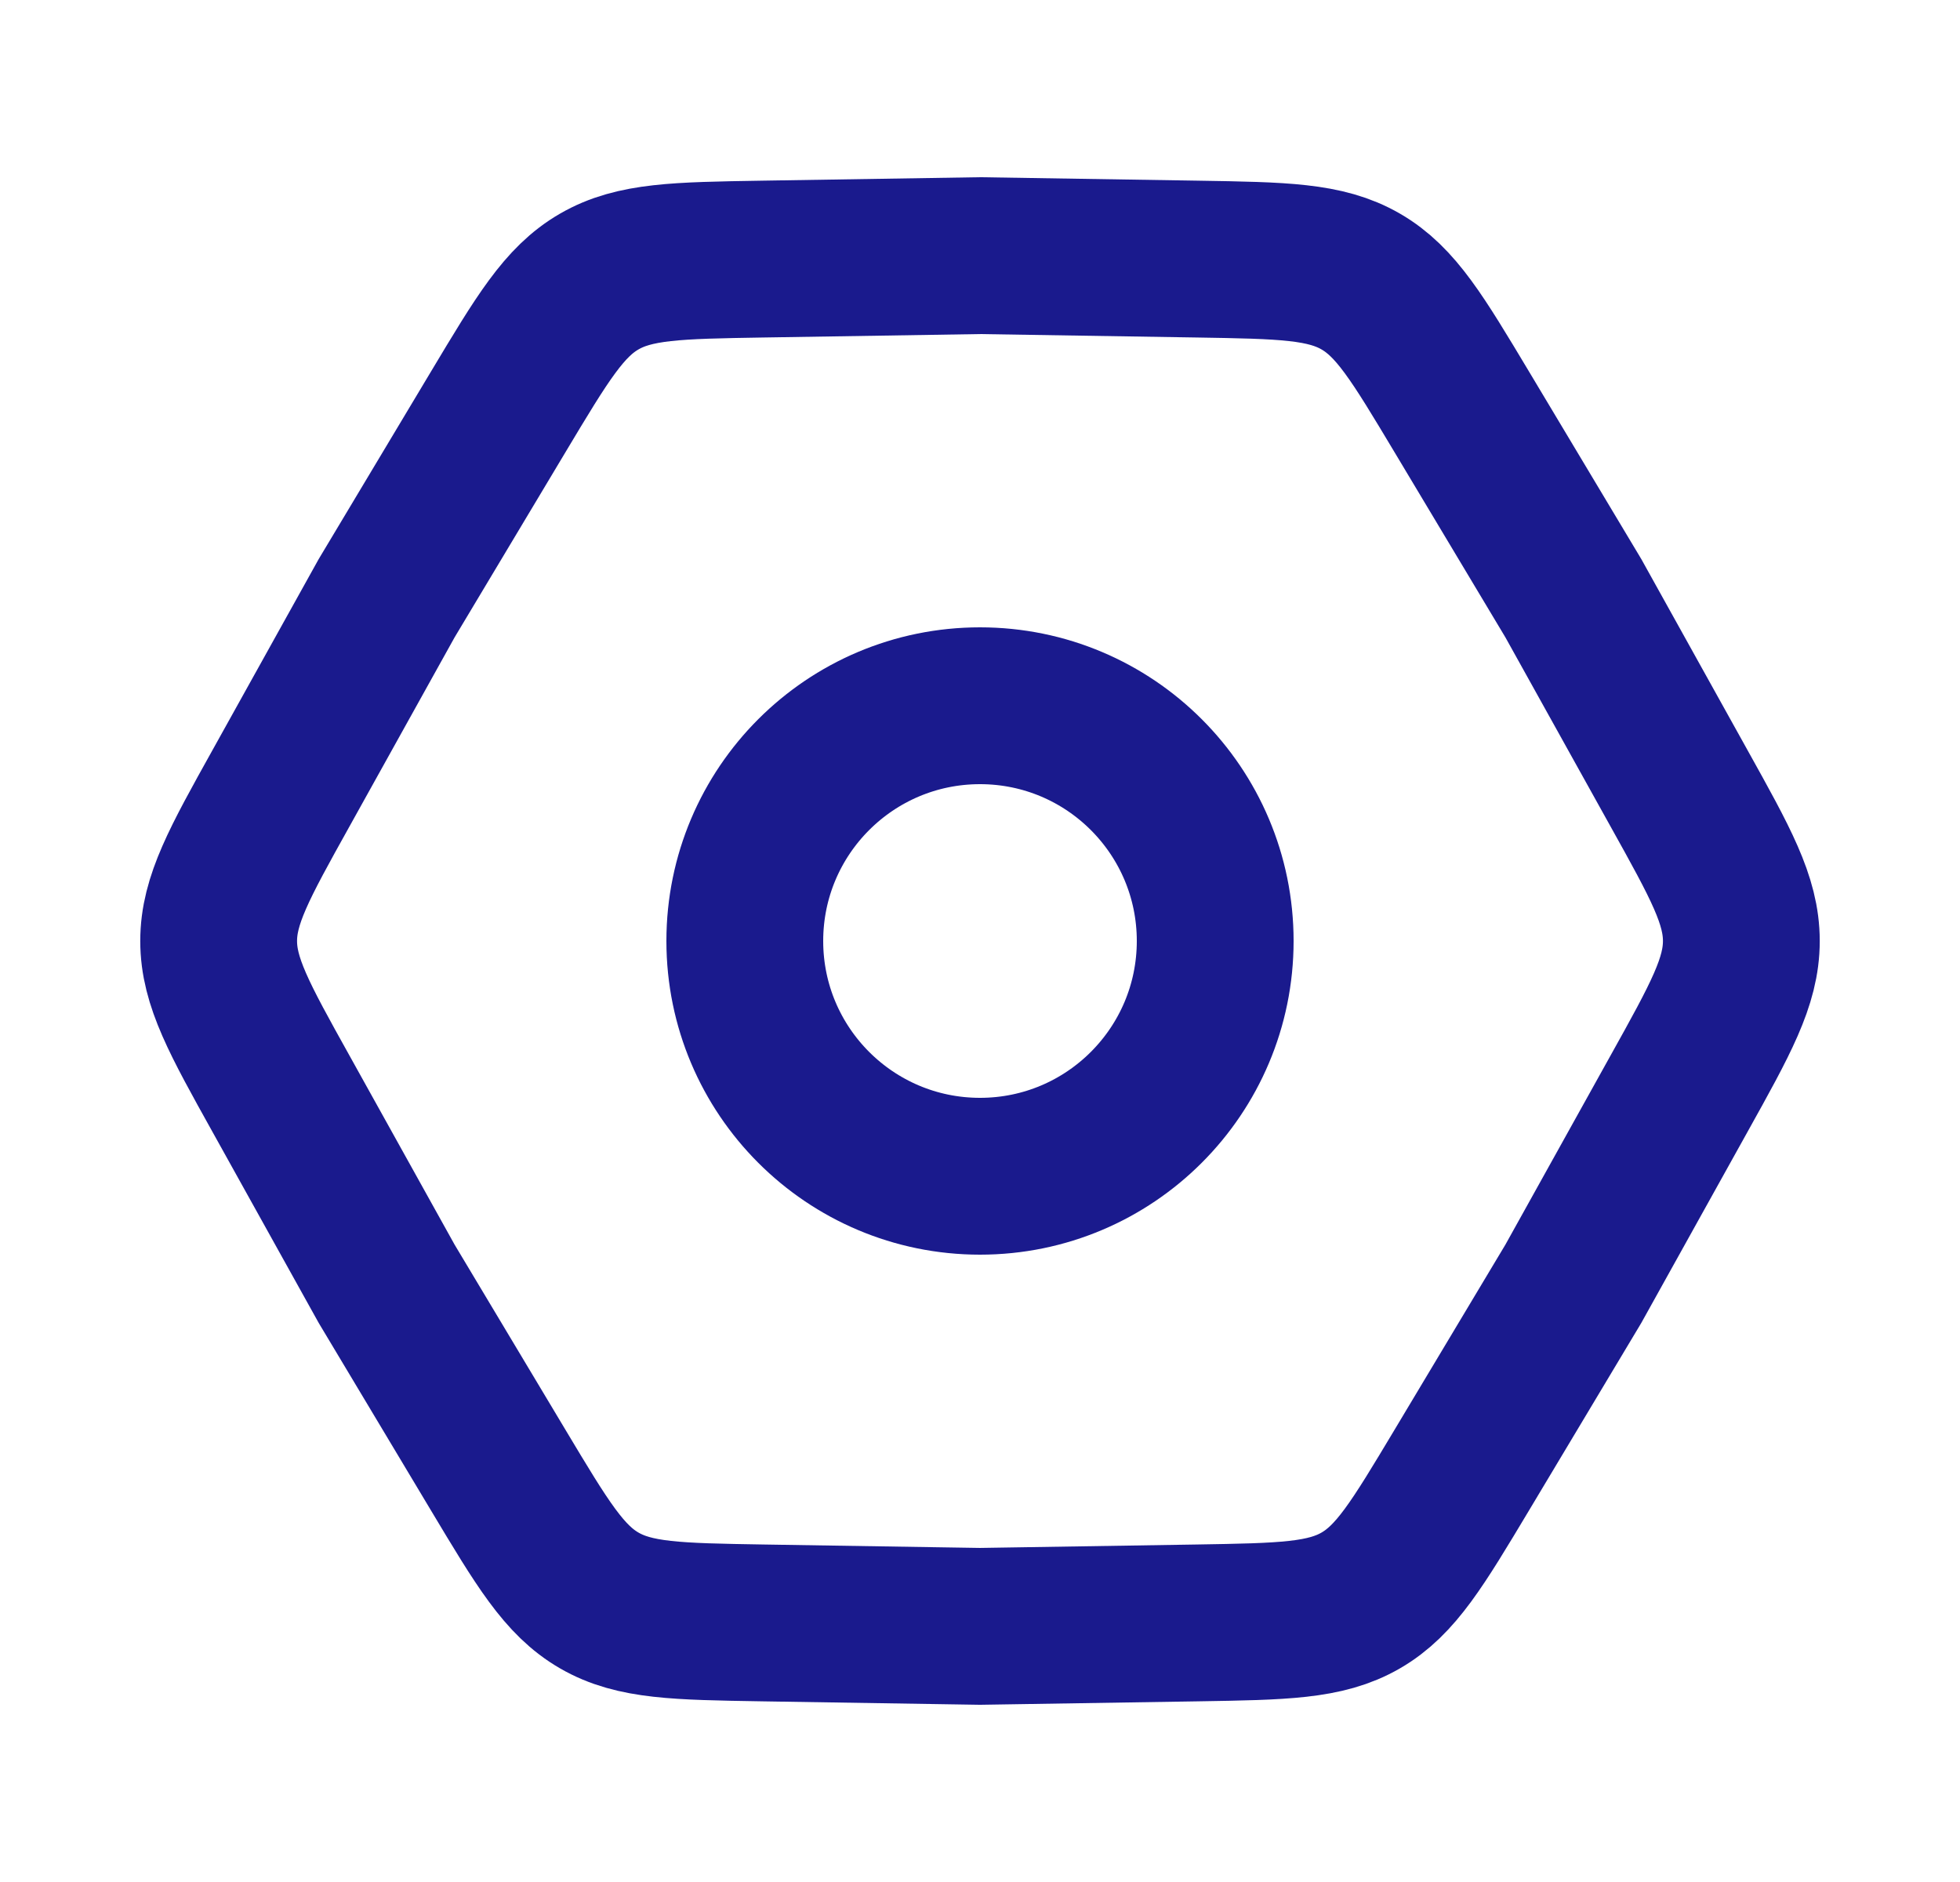 <svg width="25" height="24" viewBox="0 0 25 24" fill="none" xmlns="http://www.w3.org/2000/svg">
<path d="M3.582 13.944C3.053 12.994 2.789 12.519 2.789 12C2.789 11.481 3.053 11.006 3.582 10.056L4.931 7.63L6.357 5.249C6.916 4.316 7.195 3.849 7.644 3.59C8.094 3.33 8.637 3.322 9.725 3.304L12.5 3.26L15.275 3.304C16.363 3.322 16.906 3.33 17.356 3.59C17.805 3.849 18.084 4.316 18.643 5.249L20.069 7.63L21.418 10.056C21.947 11.006 22.211 11.481 22.211 12C22.211 12.519 21.947 12.994 21.418 13.944L20.069 16.37L18.643 18.751C18.084 19.684 17.805 20.151 17.356 20.41C16.906 20.67 16.363 20.678 15.275 20.696L12.5 20.74L9.725 20.696C8.637 20.678 8.094 20.67 7.644 20.41C7.195 20.151 6.916 19.684 6.357 18.751L4.931 16.37L3.582 13.944Z" stroke="#1A1A8D" stroke-width="2"/>
<circle cx="12.5" cy="12" r="3" stroke="#1A1A8D" stroke-width="2"/>
</svg>
